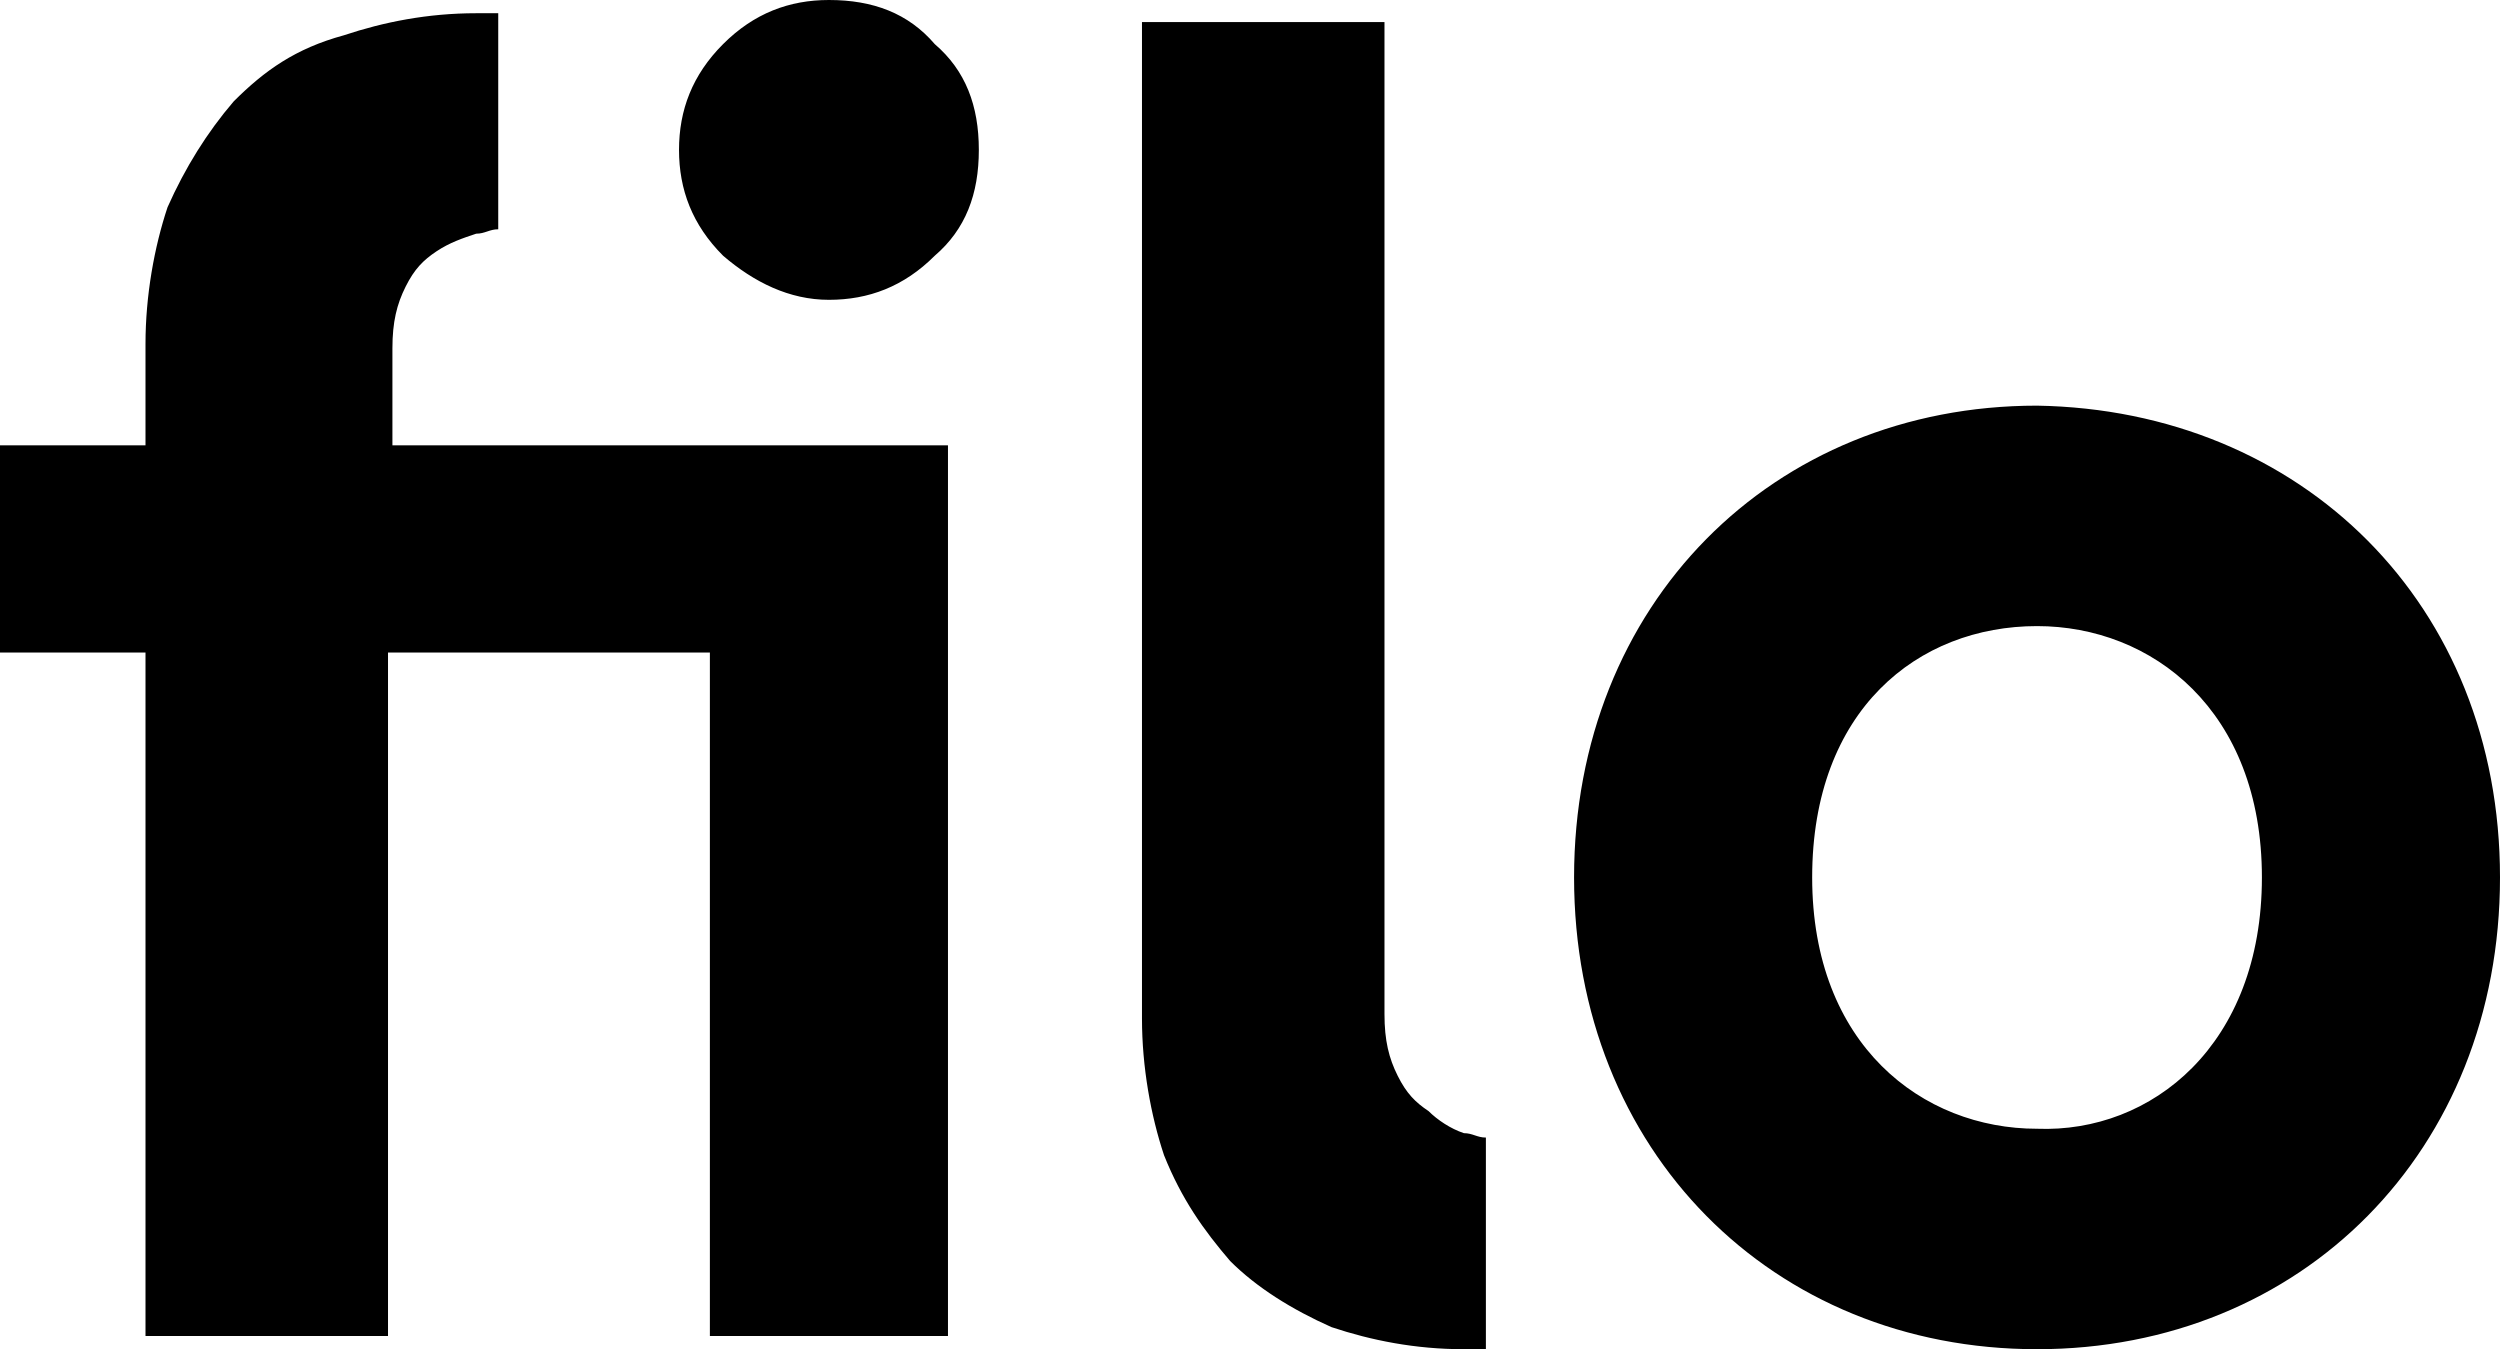 <?xml version="1.0" encoding="UTF-8" standalone="no"?>
<!-- Generator: Adobe Illustrator 18.0.0, SVG Export Plug-In . SVG Version: 6.00 Build 0)  -->

<svg
   xmlns:dc="http://purl.org/dc/elements/1.1/"
   xmlns:cc="http://creativecommons.org/ns#"
   xmlns:rdf="http://www.w3.org/1999/02/22-rdf-syntax-ns#"
   xmlns:svg="http://www.w3.org/2000/svg"
   xmlns="http://www.w3.org/2000/svg"
   xmlns:sodipodi="http://sodipodi.sourceforge.net/DTD/sodipodi-0.dtd"
   xmlns:inkscape="http://www.inkscape.org/namespaces/inkscape"
   version="1.1"
   id="Livello_1"
   x="0px"
   y="0px"
   viewBox="0 0 56.7 30.6"
   enable-background="new 0 0 56.7 30.6"
   xml:space="preserve"
   inkscape:version="0.91 r13725"
   sodipodi:docname="filo_b.svg"><defs
     id="defs7" /><sodipodi:namedview
     pagecolor="#ffffff"
     bordercolor="#666666"
     borderopacity="1"
     objecttolerance="10"
     gridtolerance="10"
     guidetolerance="10"
     inkscape:pageopacity="0"
     inkscape:pageshadow="2"
     inkscape:window-width="901"
     inkscape:window-height="480"
     id="namedview5"
     showgrid="false"
     inkscape:zoom="2.7267516"
     inkscape:cx="72.673399"
     inkscape:cy="15.3"
     inkscape:window-x="0"
     inkscape:window-y="370"
     inkscape:window-maximized="0"
     inkscape:current-layer="Livello_1" /><path
     fill="#FF3545"
     d="M33.2,25.7c0.2,0,0.3,0.1,0.5,0.1v4.8c-0.2,0-0.4,0-0.5,0c-1.1,0-2.1-0.2-3-0.5c-0.9-0.4-1.7-0.9-2.3-1.5  c-0.6-0.7-1.1-1.4-1.5-2.4c-0.3-0.9-0.5-2-0.5-3.1v-2.3v-4.7V0.5h5.5v15.5v4.7V23c0,0.6,0.1,1,0.3,1.4c0.2,0.4,0.4,0.6,0.7,0.8  C32.6,25.4,32.9,25.6,33.2,25.7z M18.8,0c-0.9,0-1.7,0.3-2.4,1c-0.7,0.7-1,1.5-1,2.4c0,0.9,0.3,1.7,1,2.4c0.7,0.6,1.5,1,2.4,1  c0.9,0,1.7-0.3,2.4-1c0.7-0.6,1-1.4,1-2.4c0-1-0.3-1.8-1-2.4C20.6,0.3,19.8,0,18.8,0z M8.9,7.9c0-0.6,0.1-1,0.3-1.4  c0.2-0.4,0.4-0.6,0.7-0.8c0.3-0.2,0.6-0.3,0.9-0.4c0.2,0,0.3-0.1,0.5-0.1v0h0V0.3h0v0c-0.2,0-0.3,0-0.5,0c0,0,0,0,0,0c0,0,0,0,0,0  c-1.1,0-2.1,0.2-3,0.5C6.7,1.1,6,1.6,5.3,2.3C4.7,3,4.2,3.8,3.8,4.7c-0.3,0.9-0.5,2-0.5,3.1v2.3H0v4.7h3.3v15.5h5.5v0h0V14.8h7.3  v15.5h5.4V10.1H8.9V7.9z M56.7,19.9c0,6.2-4.5,10.7-10.5,10.7c-6,0-10.5-4.5-10.5-10.7c0-6.2,4.5-10.7,10.5-10.7  C52.2,9.3,56.7,13.7,56.7,19.9z M51.3,19.9c0-3.8-2.5-5.7-5.1-5.7c-2.7,0-5.1,1.9-5.1,5.7c0,3.8,2.5,5.7,5.1,5.7  C48.8,25.7,51.3,23.7,51.3,19.9z"
     id="path3"
     style="fill:#000000" /></svg>